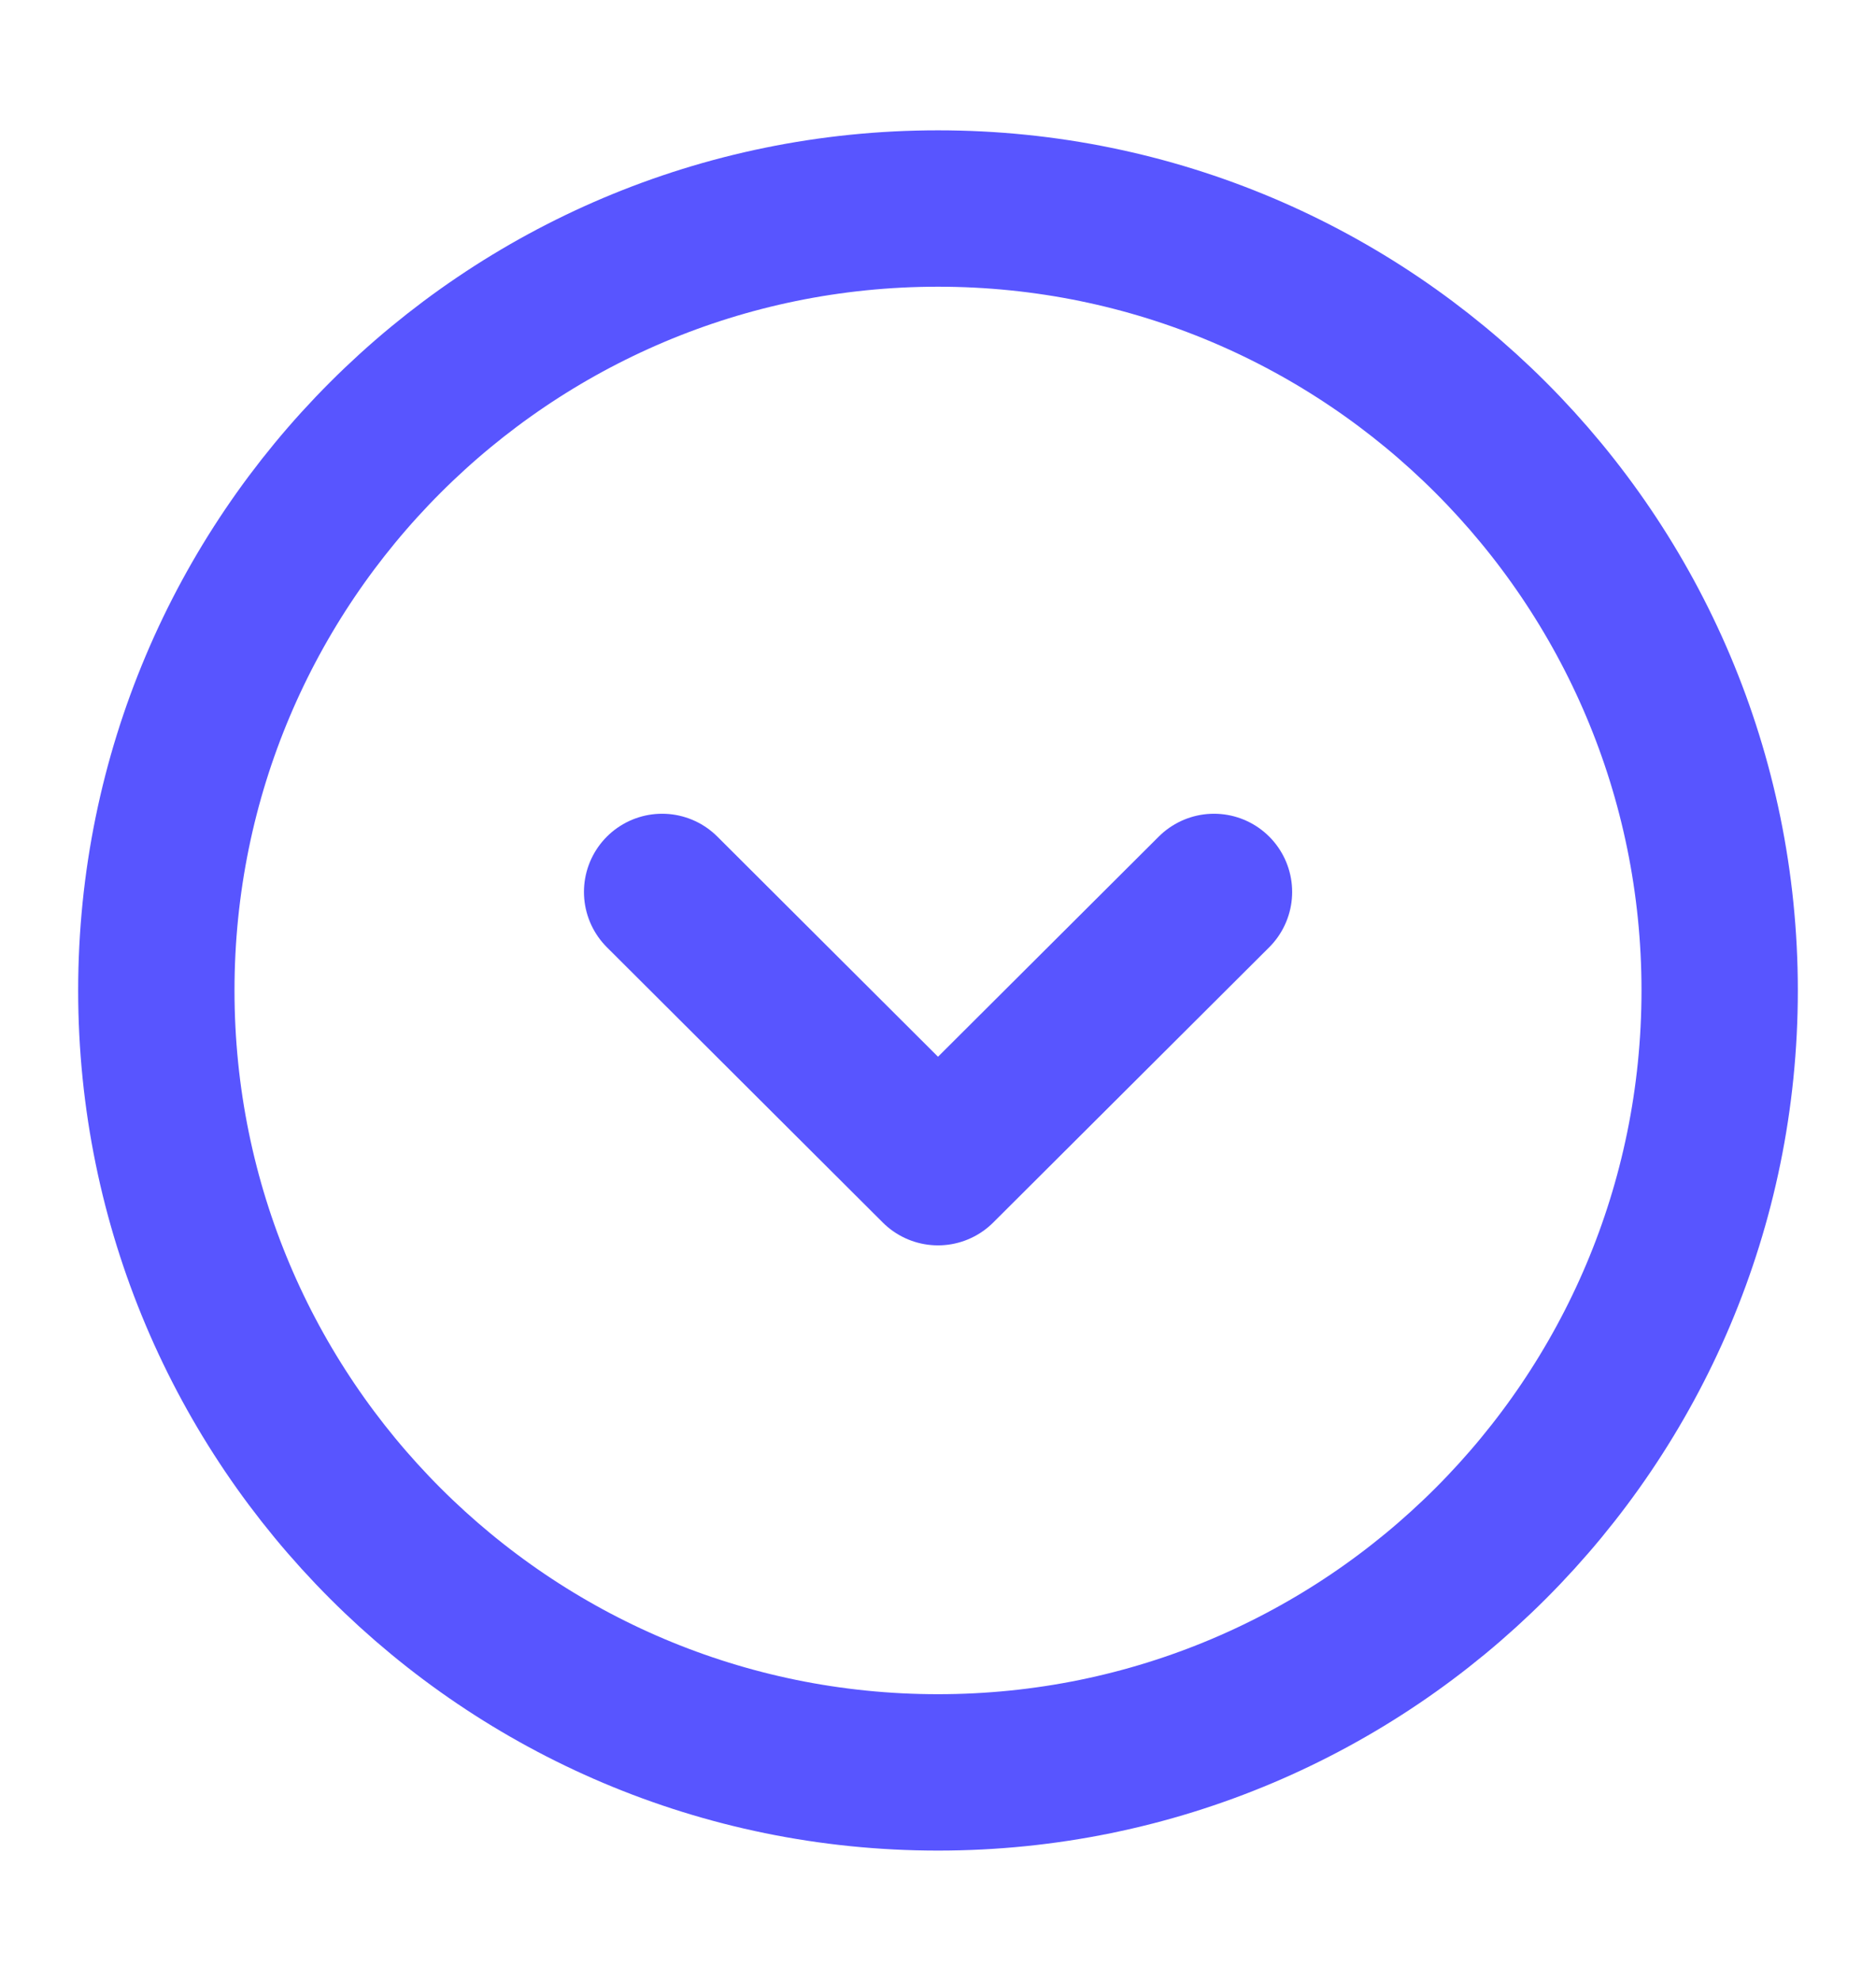 <svg width="18" height="19" viewBox="0 0 18 19" fill="none" xmlns="http://www.w3.org/2000/svg">
<path d="M9 17C13.142 17 16.5 13.642 16.5 9.5C16.5 5.358 13.142 2 9 2C4.858 2 1.5 5.358 1.5 9.5C1.5 13.642 4.858 17 9 17Z" stroke="#5855FF" stroke-width="1.5" stroke-miterlimit="10" stroke-linecap="round" stroke-linejoin="round"/>
<path d="M6.353 8.555L9 11.195L11.648 8.555" stroke="#5855FF" stroke-width="1.5" stroke-linecap="round" stroke-linejoin="round"/>
</svg>

